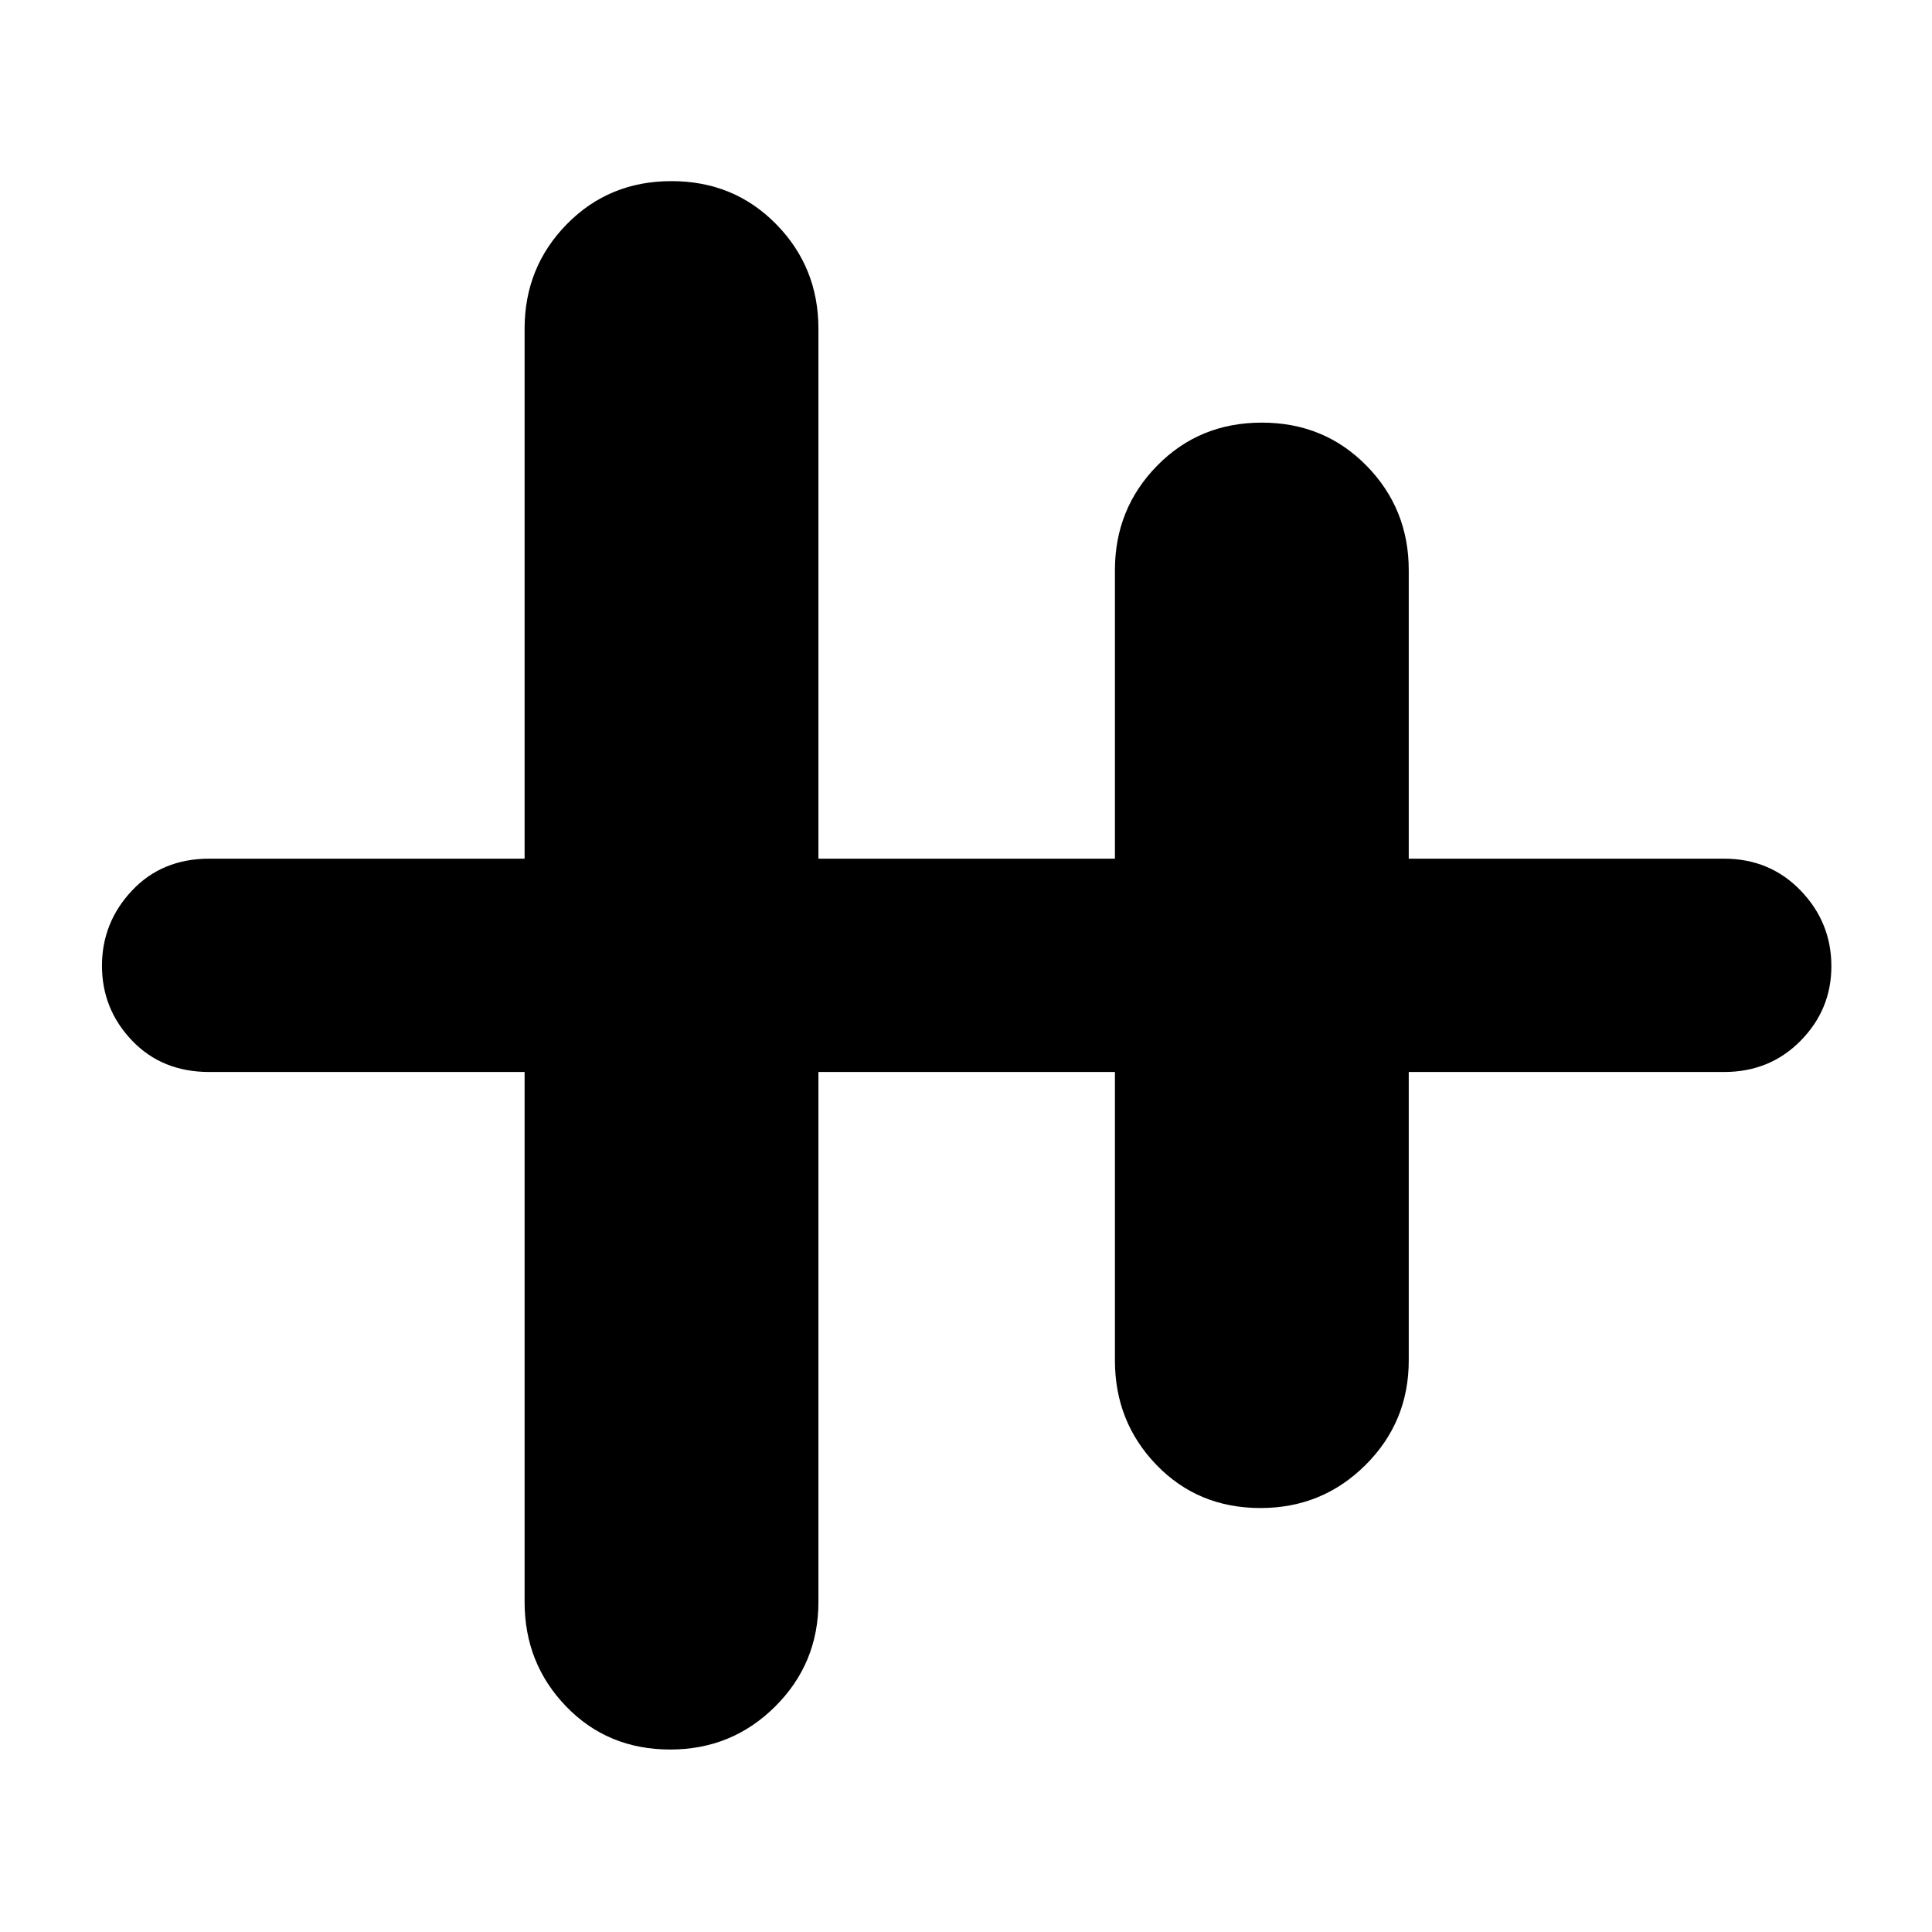 <svg xmlns="http://www.w3.org/2000/svg" height="40" viewBox="0 -960 960 960" width="40"><path d="M333.02-90.67q-31.02 0-51.69-21.39-20.66-21.38-20.66-51.94v-263.33H104q-23.5 0-38.42-15.64-14.91-15.64-14.91-37.14 0-21.49 14.91-37.36Q80.5-533.33 104-533.33h156.67v-263.34q0-30.55 20.98-51.94 20.98-21.39 52-21.39t52.02 21.39q21 21.39 21 51.94v263.34H554v-143.34q0-30.55 20.98-51.94 20.98-21.39 52-21.39T679-728.61q21 21.39 21 51.94v143.34h156.67q22.76 0 38.05 15.83Q910-501.67 910-479.88q0 21.5-15.28 37.02-15.29 15.53-38.05 15.53H700V-284q0 30.56-21.48 51.94-21.48 21.39-52.17 21.39-31.02 0-51.68-21.39Q554-253.44 554-284v-143.33H406.67V-164q0 30.56-21.48 51.94-21.48 21.39-52.17 21.39Z"/></svg>
